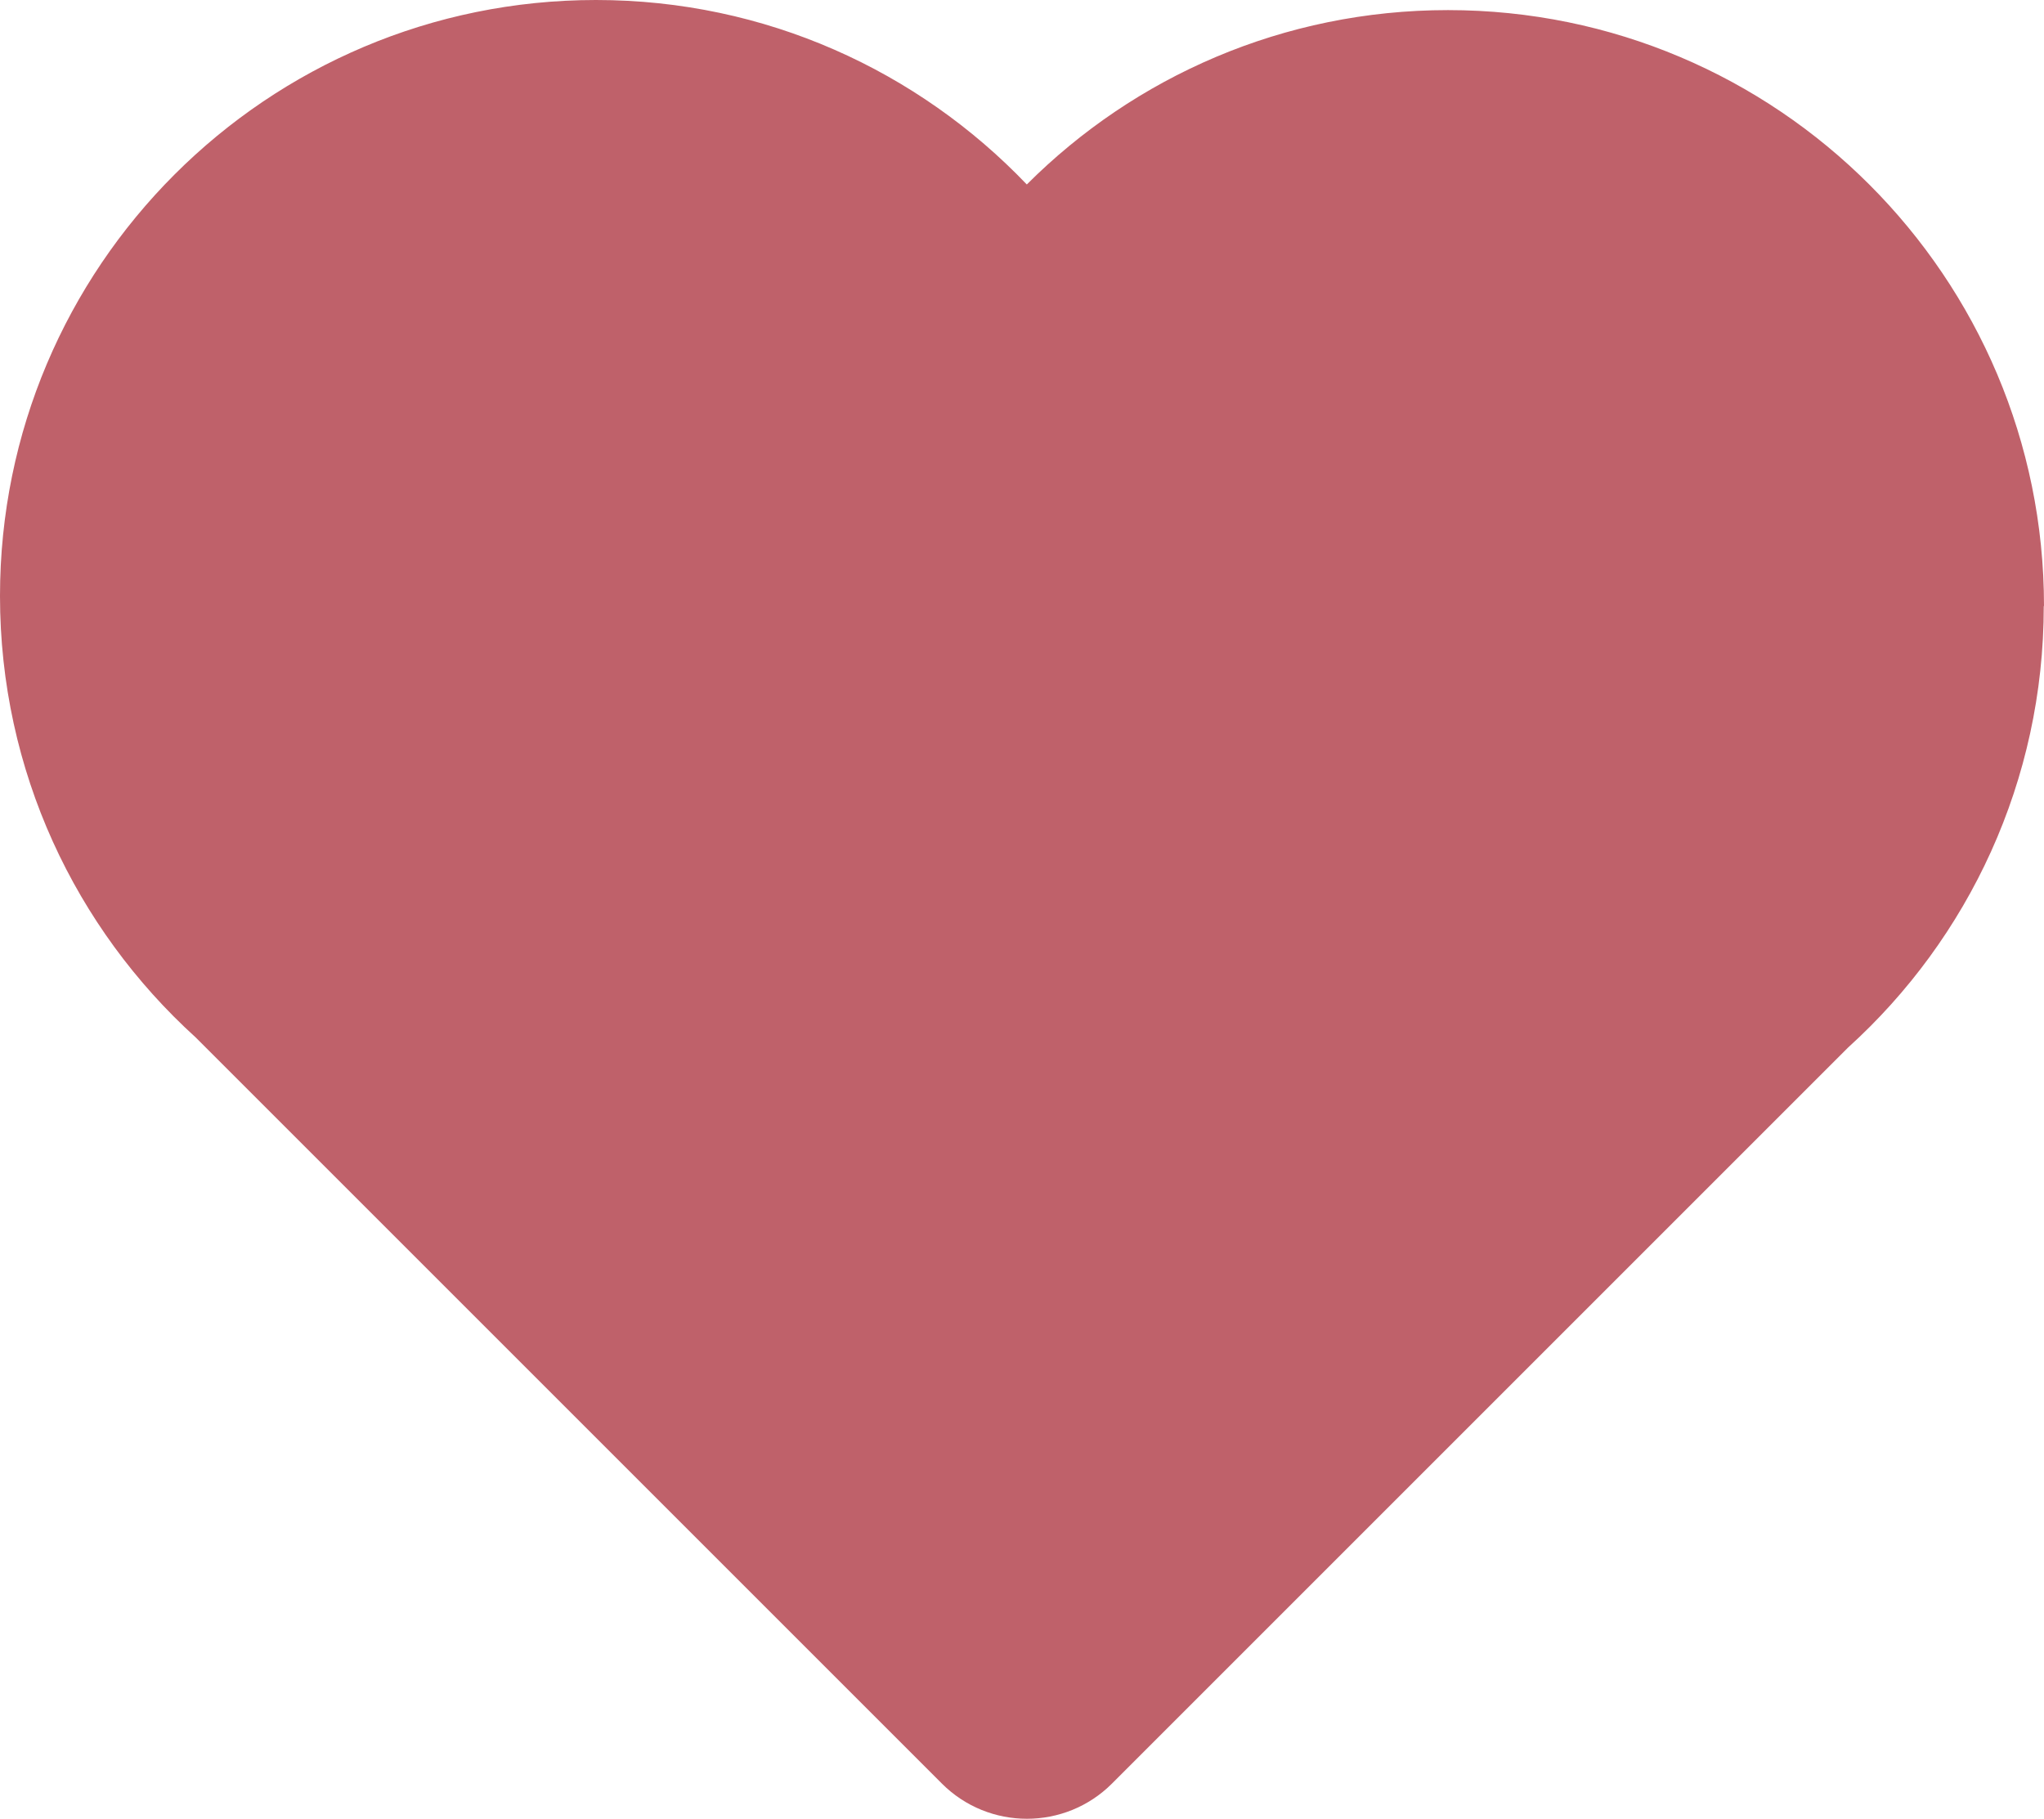 <?xml version="1.0" encoding="UTF-8"?>
<svg id="Layer_1" data-name="Layer 1" xmlns="http://www.w3.org/2000/svg" viewBox="0 0 84.98 75.63">
  <defs>
    <style>
      .cls-1 {
        /* {# rcol(data.color.love) #} */
        fill: #bf616a;
      }
    </style>
  </defs>
  <path class="cls-1" d="M84.98,25.2C84.98,11.52,73.89.42,60.2.42c-6.84,0-13.03,2.77-17.51,7.25C38.18,2.95,31.83,0,24.78,0,11.09,0,0,11.09,0,24.78c0,7.28,3.14,13.82,8.13,18.35l31.03,31.03c1.95,1.95,5.12,1.95,7.07,0l30.61-30.61c5-4.53,8.13-11.08,8.13-18.35Z"/>
</svg>

